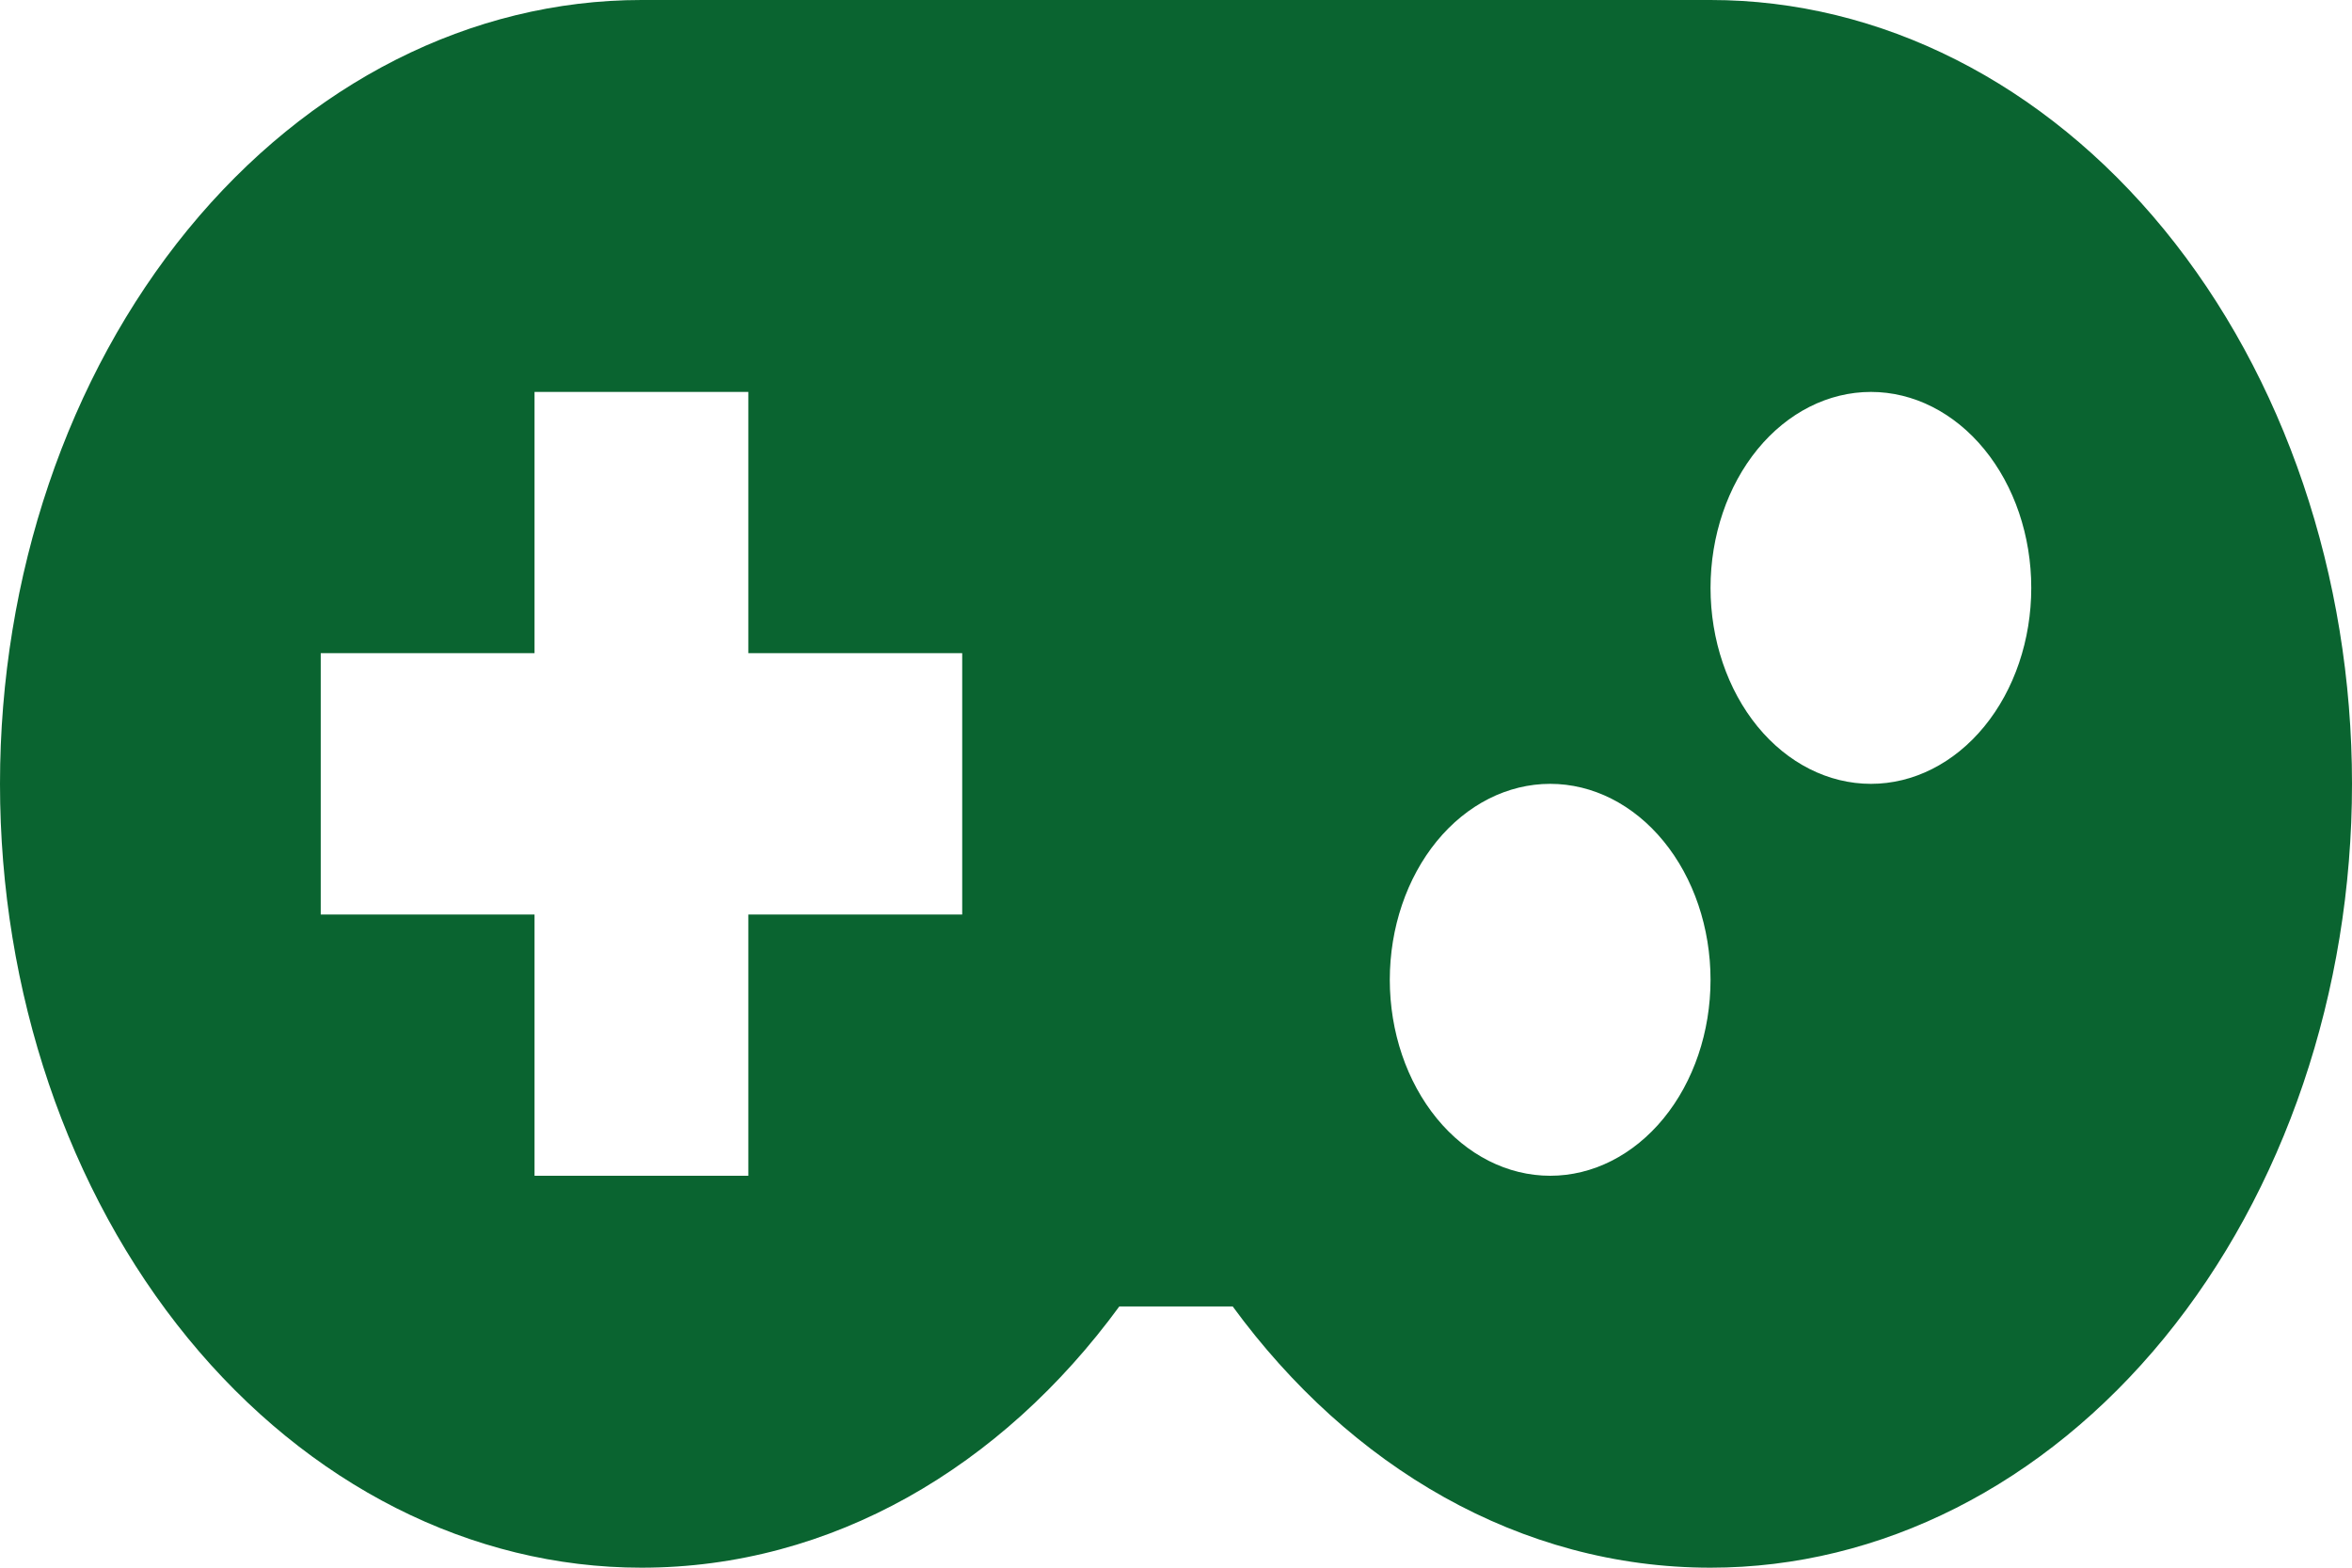 <svg width="30" height="20" viewBox="0 0 30 20" fill="none" xmlns="http://www.w3.org/2000/svg">
<path d="M8.182 0H21.818C23.988 0 26.069 1.054 27.604 2.929C29.138 4.804 30 7.348 30 10C30 12.652 29.138 15.196 27.604 17.071C26.069 18.946 23.988 20 21.818 20C19.391 20 17.223 18.717 15.723 16.667H14.277C12.777 18.717 10.609 20 8.182 20C6.012 20 3.931 18.946 2.396 17.071C0.862 15.196 0 12.652 0 10C0 7.348 0.862 4.804 2.396 2.929C3.931 1.054 6.012 0 8.182 0ZM6.818 5V8.333H4.091V11.667H6.818V15H9.545V11.667H12.273V8.333H9.545V5H6.818ZM19.773 10C19.23 10 18.71 10.263 18.326 10.732C17.943 11.201 17.727 11.837 17.727 12.5C17.727 13.163 17.943 13.799 18.326 14.268C18.71 14.737 19.23 15 19.773 15C20.315 15 20.835 14.737 21.219 14.268C21.603 13.799 21.818 13.163 21.818 12.5C21.818 11.837 21.603 11.201 21.219 10.732C20.835 10.263 20.315 10 19.773 10ZM23.864 5C23.321 5 22.801 5.263 22.417 5.732C22.034 6.201 21.818 6.837 21.818 7.5C21.818 8.163 22.034 8.799 22.417 9.268C22.801 9.737 23.321 10 23.864 10C24.406 10 24.926 9.737 25.31 9.268C25.694 8.799 25.909 8.163 25.909 7.5C25.909 6.837 25.694 6.201 25.31 5.732C24.926 5.263 24.406 5 23.864 5Z" fill="#0A6430"/>
</svg>
